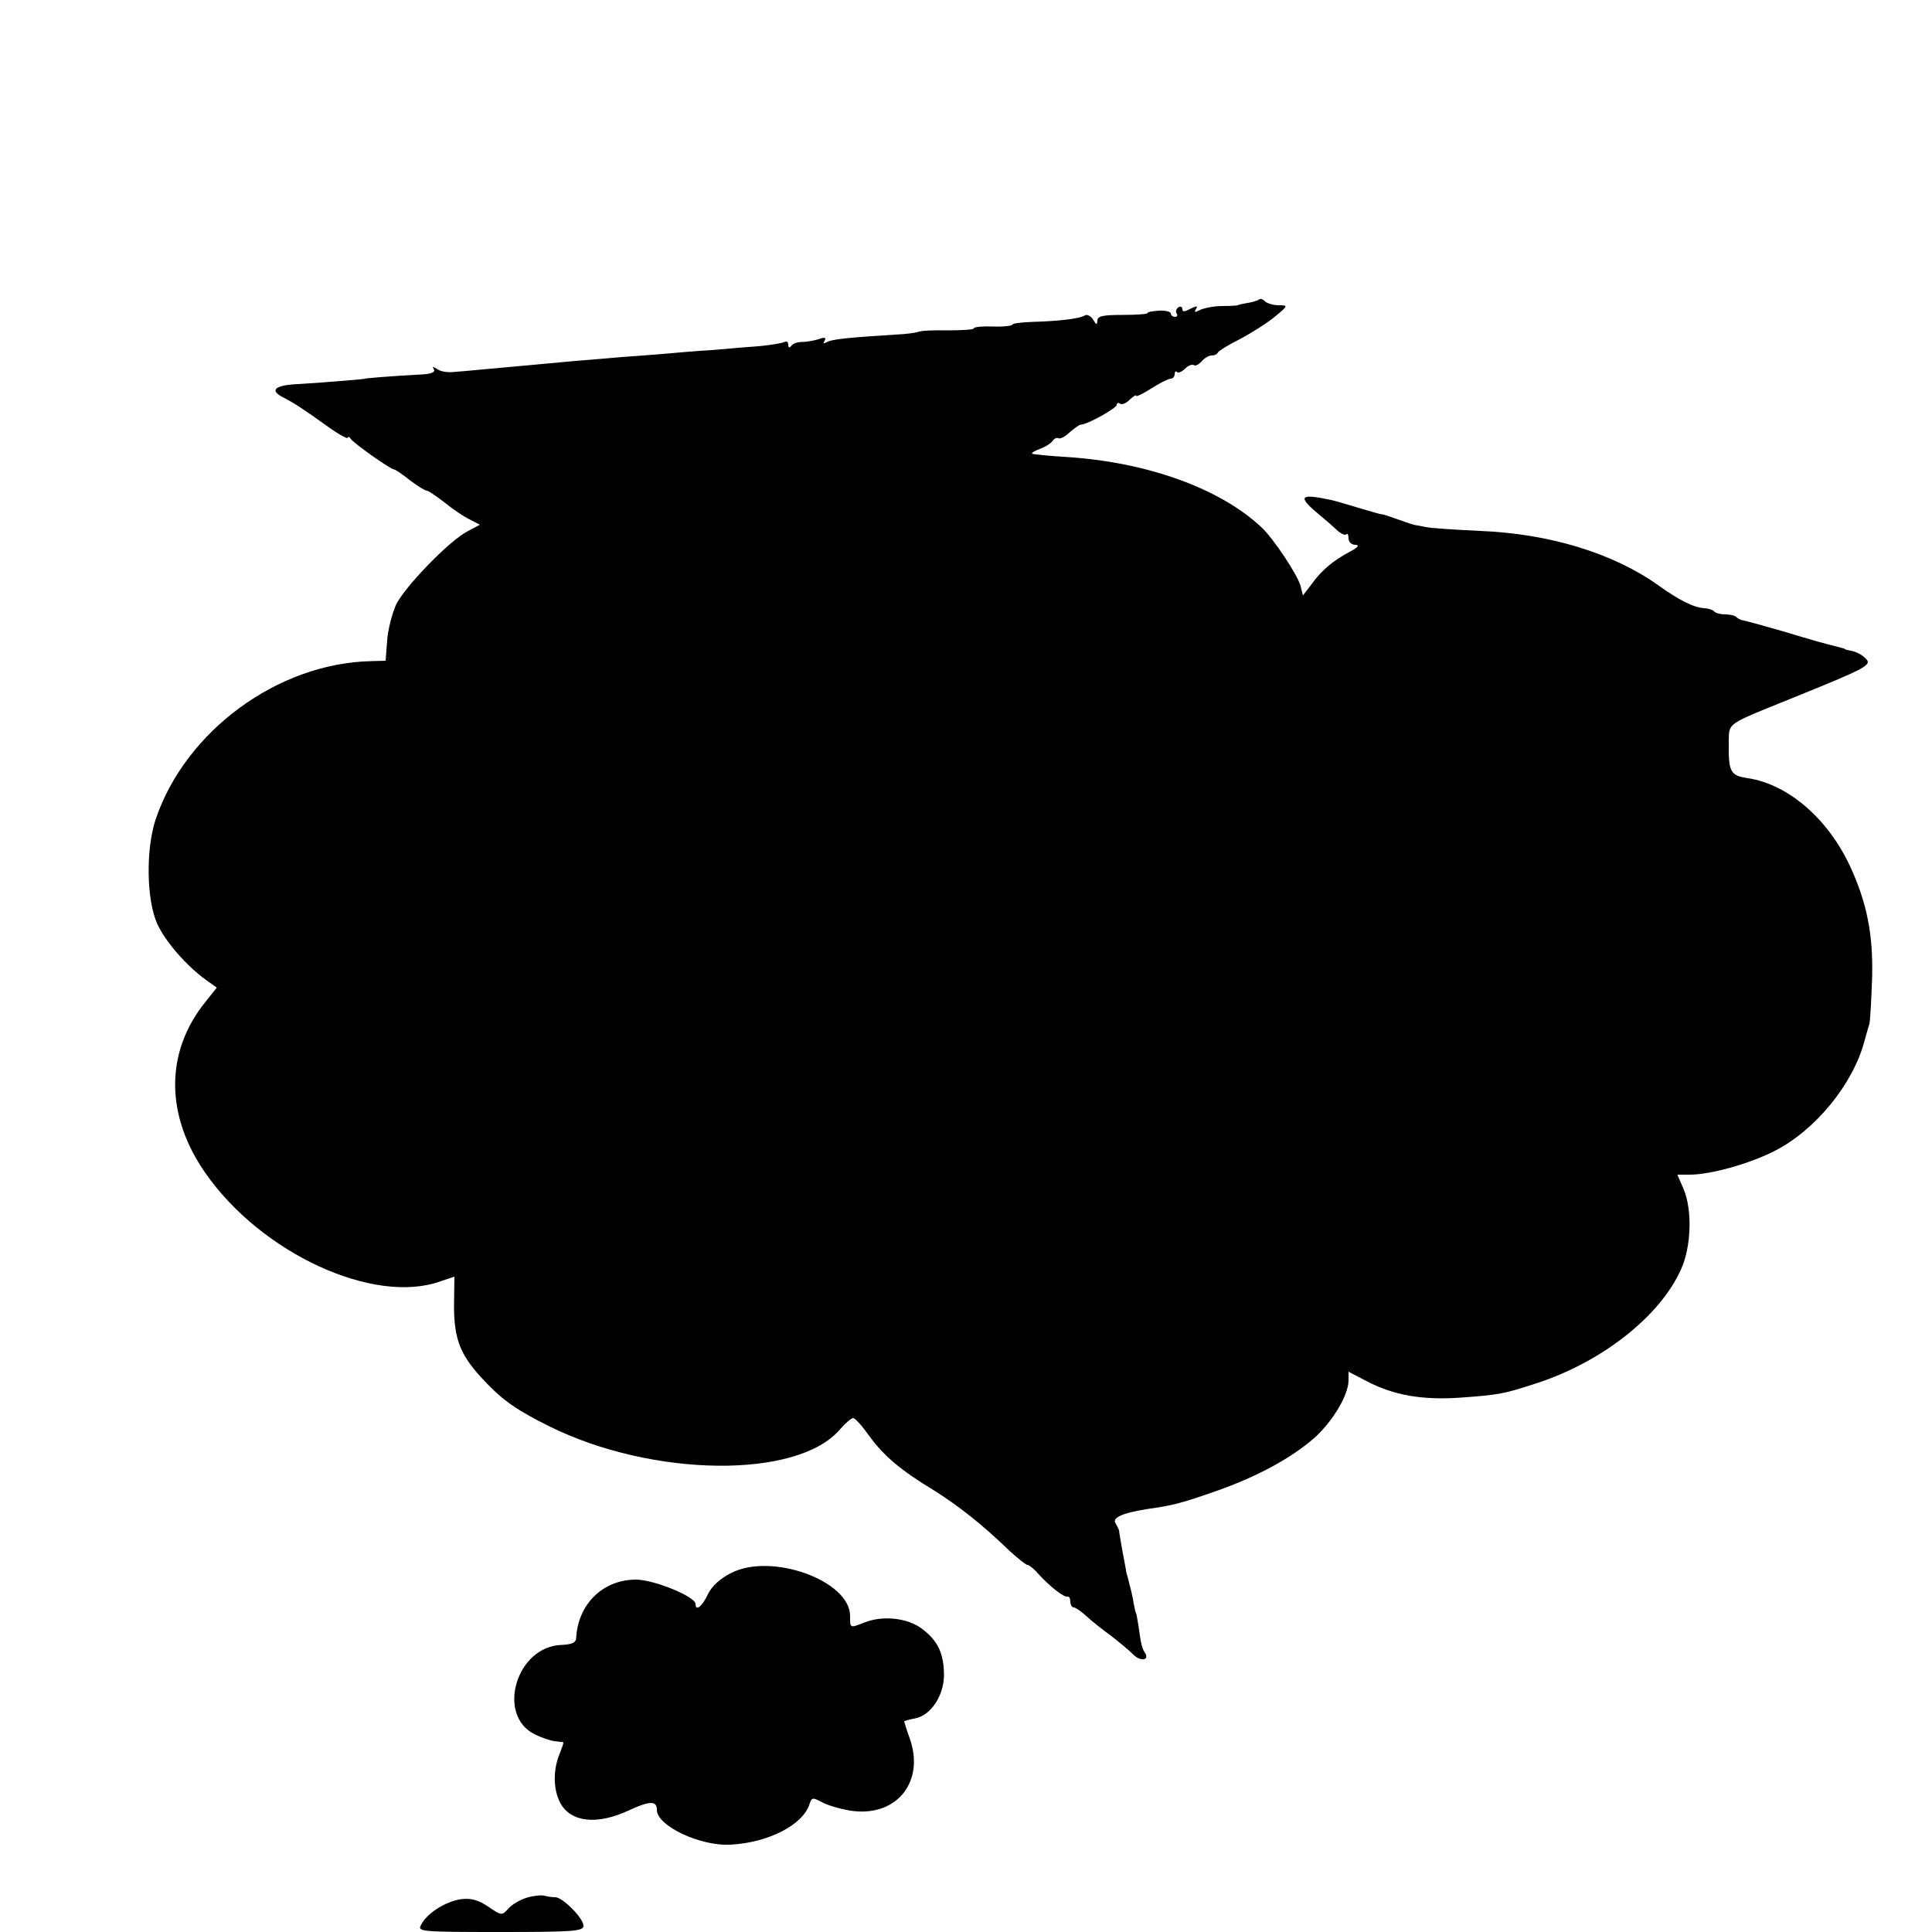 <?xml version="1.0" standalone="no"?>
<!DOCTYPE svg PUBLIC "-//W3C//DTD SVG 20010904//EN"
 "http://www.w3.org/TR/2001/REC-SVG-20010904/DTD/svg10.dtd">
<svg version="1.0" xmlns="http://www.w3.org/2000/svg"
 width="500pt" height="500pt" viewBox="0 0 500 500"
 preserveAspectRatio="xMidYMid meet">
<g transform="translate(0,500) scale(0.1,-0.1)"
fill="#000000" stroke="none">
<path d="M3259 4225 c-3 -2 -16 -7 -30 -9 -13 -2 -25 -5 -26 -6 -2 -1 -20 -2
-40 -2 -21 0 -46 -5 -57 -10 -14 -7 -16 -7 -11 2 6 9 2 9 -14 1 -15 -8 -21 -9
-21 -1 0 6 -5 8 -10 5 -6 -4 -8 -11 -5 -16 4 -5 1 -9 -4 -9 -6 0 -11 4 -11 9
0 4 -13 8 -30 7 -16 -1 -30 -3 -30 -6 0 -3 -29 -5 -65 -5 -51 0 -65 -3 -65
-15 -1 -12 -3 -11 -11 3 -6 9 -15 14 -21 11 -14 -9 -67 -15 -135 -17 -29 -1
-53 -4 -53 -7 0 -3 -22 -6 -50 -5 -27 1 -50 -1 -50 -5 0 -3 -30 -5 -68 -5 -37
1 -71 -1 -76 -4 -5 -2 -32 -6 -60 -7 -125 -8 -165 -12 -177 -20 -8 -4 -10 -3
-5 4 5 9 0 10 -16 4 -13 -4 -32 -7 -43 -7 -11 0 -23 -4 -27 -10 -5 -6 -8 -5
-8 3 0 7 -4 10 -10 7 -5 -3 -35 -8 -66 -11 -31 -2 -86 -7 -122 -10 -37 -2 -94
-7 -127 -10 -33 -3 -80 -6 -105 -8 -25 -2 -79 -7 -120 -10 -41 -4 -100 -9
-130 -12 -30 -3 -80 -7 -110 -10 -30 -3 -66 -6 -80 -7 -14 -1 -31 2 -39 8 -11
7 -13 7 -8 -1 4 -7 -7 -12 -31 -13 -90 -5 -147 -10 -147 -11 0 -1 -91 -9 -175
-14 -59 -3 -73 -16 -38 -34 31 -16 52 -30 115 -75 29 -21 53 -34 53 -30 0 4 4
3 8 -3 7 -11 103 -79 112 -79 3 0 21 -12 41 -28 20 -15 39 -27 44 -27 4 0 24
-14 45 -30 21 -17 50 -37 65 -44 l27 -14 -32 -17 c-47 -24 -163 -144 -185
-190 -10 -22 -21 -64 -23 -92 l-4 -53 -37 -1 c-242 -5 -481 -181 -558 -409
-26 -78 -24 -209 4 -271 21 -46 76 -109 126 -145 l28 -20 -31 -39 c-103 -129
-102 -292 1 -440 145 -209 437 -343 609 -281 l36 12 -1 -75 c0 -89 17 -130 79
-195 49 -52 85 -76 167 -117 268 -133 644 -137 753 -8 14 16 29 29 34 29 5 0
23 -20 40 -44 37 -52 84 -92 169 -143 62 -39 125 -88 195 -156 22 -20 43 -37
47 -37 4 0 17 -10 28 -23 30 -33 67 -62 76 -59 4 1 7 -5 7 -13 0 -8 4 -15 9
-15 4 0 19 -10 33 -23 13 -12 42 -35 64 -51 21 -16 47 -38 57 -48 19 -19 43
-15 30 5 -8 12 -10 21 -17 72 -3 17 -5 30 -6 30 -1 0 -3 11 -6 25 -2 14 -7 36
-11 50 -3 14 -7 27 -8 30 0 3 -5 28 -10 55 -5 28 -9 52 -9 55 -1 3 -5 11 -9
18 -9 14 17 26 78 36 72 10 93 16 182 47 108 38 196 86 256 139 47 43 87 110
87 148 l0 22 48 -25 c69 -36 143 -49 242 -42 99 7 114 10 196 37 170 55 321
174 375 296 26 58 29 153 6 207 l-16 37 32 0 c54 0 154 28 219 61 105 53 203
172 233 284 5 17 10 37 13 45 2 8 5 62 7 119 3 111 -13 194 -57 289 -57 123
-160 212 -264 228 -46 7 -51 15 -50 94 1 50 -7 44 156 110 203 82 216 89 198
106 -8 9 -24 17 -34 19 -10 2 -19 4 -19 5 0 1 -7 3 -15 5 -44 11 -62 16 -145
41 -49 14 -95 27 -102 28 -7 1 -16 5 -19 9 -4 4 -17 7 -29 7 -12 0 -25 3 -29
8 -4 4 -15 7 -24 8 -28 1 -67 21 -120 59 -116 83 -282 134 -462 141 -63 3
-126 7 -140 10 -14 3 -26 5 -27 5 -2 0 -21 6 -43 14 -22 8 -41 14 -43 14 -1
-1 -29 7 -62 17 -33 10 -64 19 -70 20 -79 17 -87 10 -39 -31 20 -17 44 -37 54
-47 10 -9 21 -14 24 -11 3 4 6 -1 6 -10 0 -10 8 -17 18 -17 11 -1 7 -6 -13
-17 -44 -23 -75 -49 -100 -84 l-23 -30 -6 24 c-7 28 -70 123 -101 152 -106
100 -293 168 -500 182 -49 3 -92 7 -94 9 -2 2 8 8 22 13 14 5 28 15 32 21 3 5
10 8 14 6 4 -3 18 4 29 15 12 10 25 20 29 20 17 0 93 43 93 51 0 5 4 7 9 3 5
-3 17 2 25 11 9 8 16 13 16 10 0 -4 18 5 40 19 22 14 44 25 50 25 5 0 10 5 10
12 0 6 3 9 6 5 4 -3 13 1 21 9 8 8 18 12 23 9 4 -3 13 2 20 10 7 8 18 15 25
15 8 0 15 3 17 8 2 4 28 20 58 35 30 16 71 42 90 58 34 28 34 29 9 29 -14 0
-30 5 -35 10 -6 6 -13 8 -15 5z"/>
<path d="M1892 929 c-28 -14 -50 -34 -60 -55 -15 -32 -32 -45 -32 -25 0 19
-108 63 -154 63 -86 0 -151 -64 -155 -153 -1 -10 -12 -15 -37 -16 -118 -3
-171 -183 -69 -232 17 -8 39 -16 50 -17 11 -1 21 -3 23 -3 1 -1 -4 -16 -11
-33 -16 -41 -15 -90 3 -124 27 -50 95 -58 178 -19 54 25 72 25 72 1 0 -41 111
-94 190 -90 98 5 188 51 205 105 6 18 8 18 36 3 17 -8 52 -18 78 -21 114 -13
185 78 145 189 -8 22 -14 42 -14 43 0 1 13 5 29 8 40 8 73 58 74 110 0 57 -15
90 -56 121 -37 29 -102 36 -150 17 -38 -15 -37 -15 -37 17 0 91 -203 165 -308
111z"/>
<path d="M1364 89 c-17 -5 -38 -17 -48 -28 -17 -19 -18 -19 -53 5 -25 17 -45
22 -69 19 -39 -5 -89 -36 -104 -66 -10 -18 -5 -19 205 -19 189 0 215 2 215 16
0 20 -54 74 -73 74 -9 0 -21 2 -29 4 -7 2 -27 0 -44 -5z"/>
</g>
</svg>
